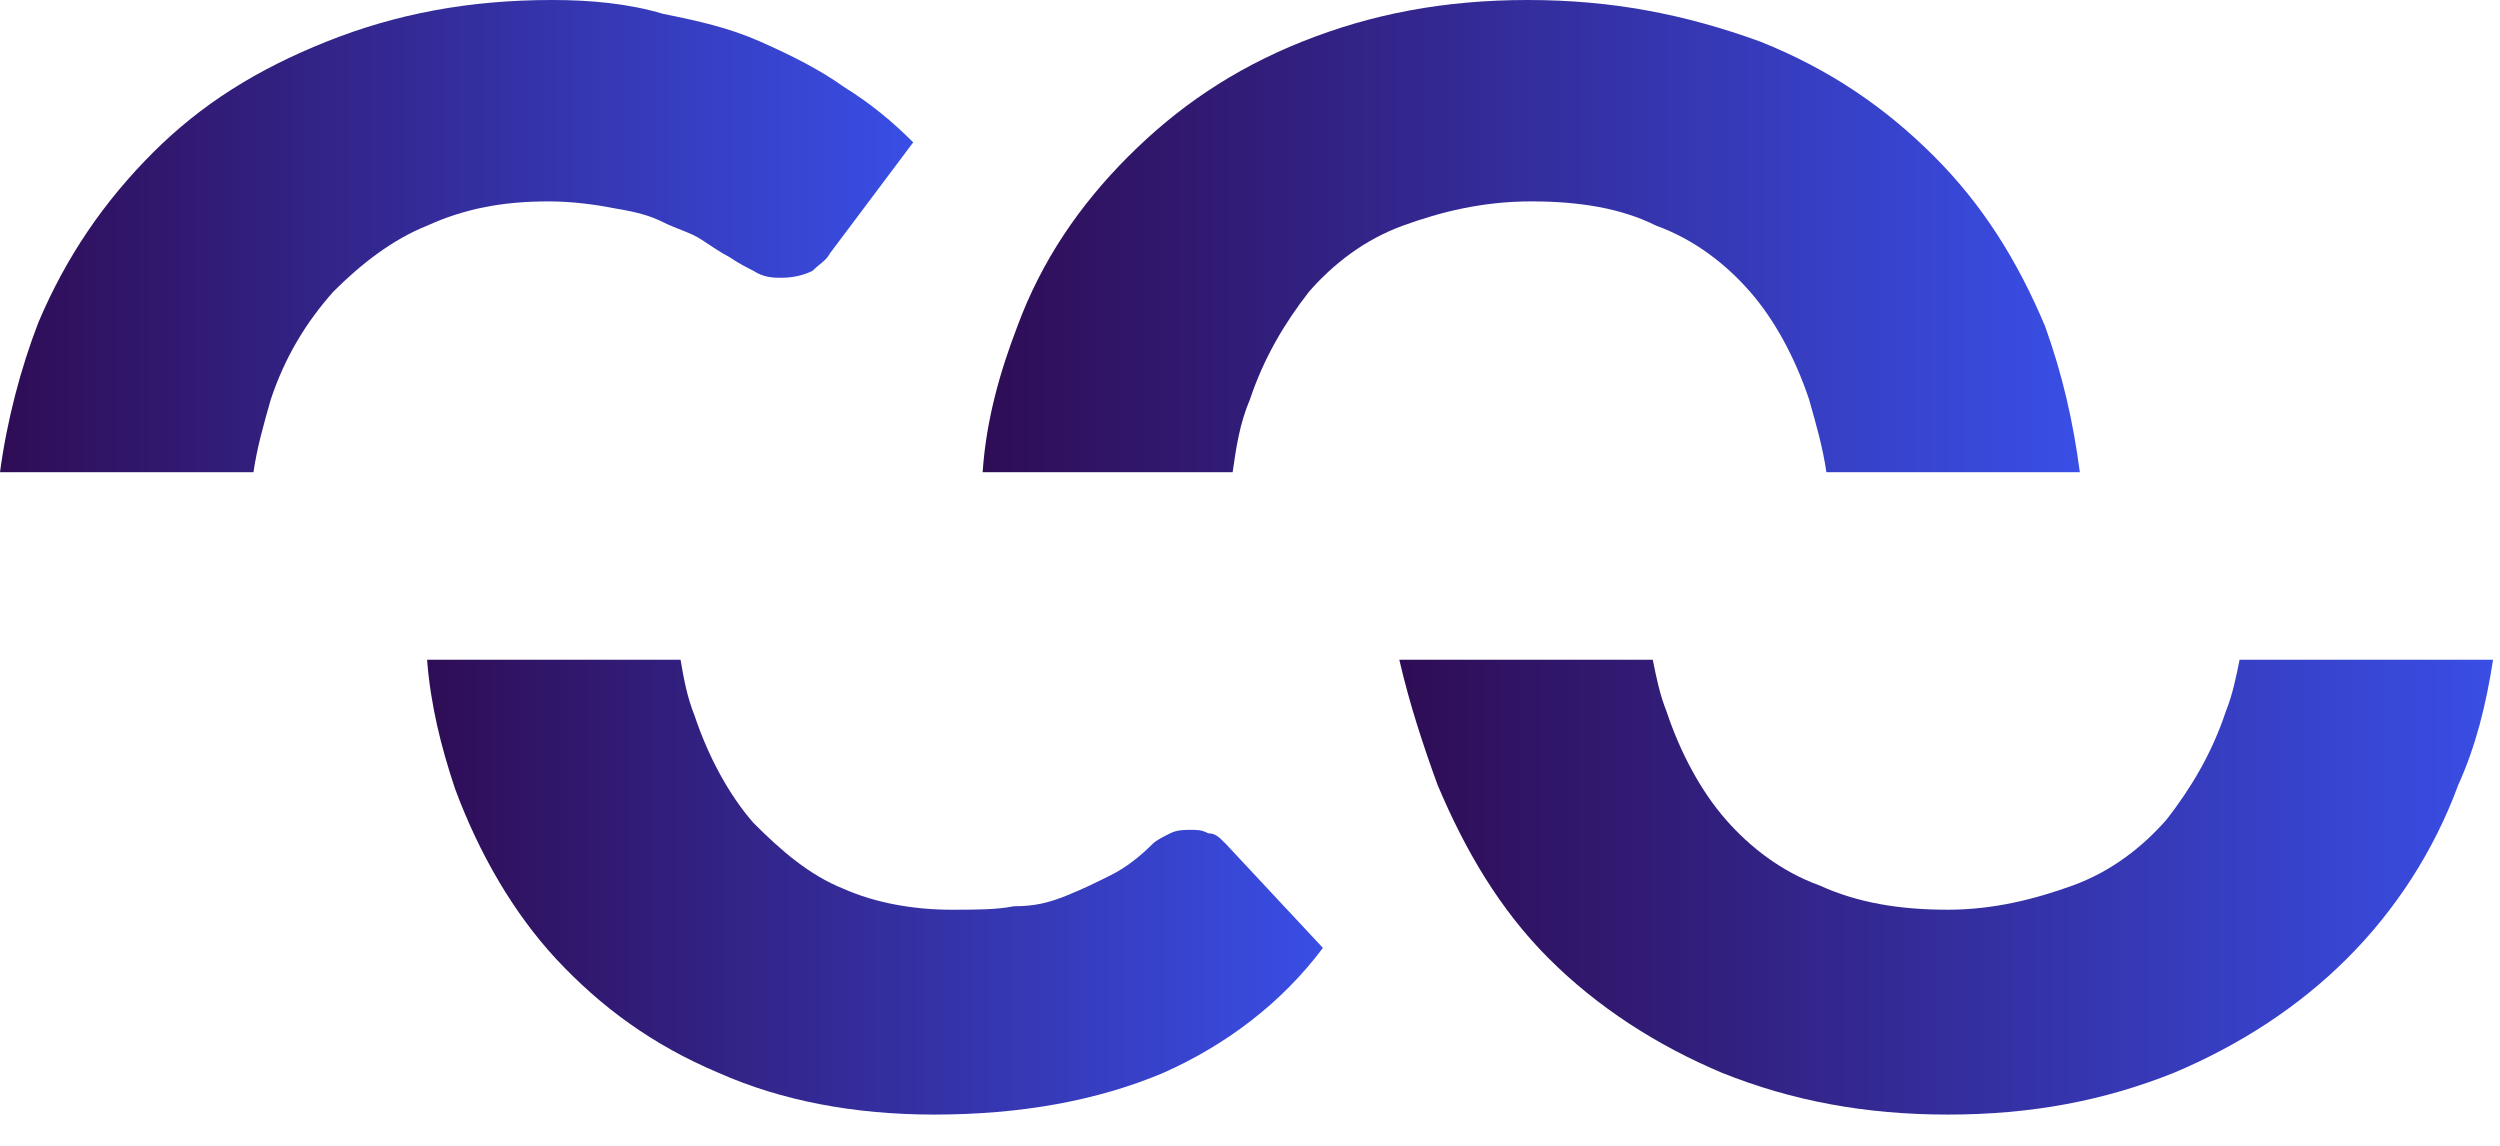 <svg width="72" height="33" viewBox="0 0 72 33" version="1.1" xmlns="http://www.w3.org/2000/svg" xmlns:xlink="http://www.w3.org/1999/xlink">
<title>figure_8</title>
<desc>Created using Figma</desc>
<g id="Canvas" transform="translate(1169 -4496)">
<g id="figure_8">
<g id="pattern">
<g id="Vector">
<use xlink:href="#path0_fill" transform="translate(-1140.7 4496)" fill="url(#paint0_linear)"/>
</g>
<g id="Vector">
<use xlink:href="#path1_fill" transform="translate(-1169 4496)" fill="url(#paint1_linear)"/>
</g>
<g id="Vector">
<use xlink:href="#path2_fill" transform="translate(-1156.7 4515)" fill="url(#paint2_linear)"/>
</g>
<g id="Vector">
<use xlink:href="#path3_fill" transform="translate(-1128.7 4515)" fill="url(#paint3_linear)"/>
</g>
</g>
</g>
</g>
<defs>
<linearGradient id="paint0_linear" x1="0" y1="0" x2="1" y2="0" gradientUnits="userSpaceOnUse" gradientTransform="matrix(-31.496 -0 -0 -31.496 31.433 22.55)">
<stop offset="0" stop-color="#394EE5"/>
<stop offset="0.995" stop-color="#2F0D56"/>
</linearGradient>
<linearGradient id="paint1_linear" x1="0" y1="0" x2="1" y2="0" gradientUnits="userSpaceOnUse" gradientTransform="matrix(-26.329 -0 -0 -26.329 26.329 19.967)">
<stop offset="0" stop-color="#394EE5"/>
<stop offset="0.995" stop-color="#2F0D56"/>
</linearGradient>
<linearGradient id="paint2_linear" x1="0" y1="0" x2="1" y2="0" gradientUnits="userSpaceOnUse" gradientTransform="matrix(-25.893 -0 -0 -25.893 25.796 19.515)">
<stop offset="0" stop-color="#394EE5"/>
<stop offset="0.995" stop-color="#2F0D56"/>
</linearGradient>
<linearGradient id="paint3_linear" x1="0" y1="0" x2="1" y2="0" gradientUnits="userSpaceOnUse" gradientTransform="matrix(-31.344 -0 -0 -31.344 31.502 22.241)">
<stop offset="0" stop-color="#394EE5"/>
<stop offset="0.995" stop-color="#2F0D56"/>
</linearGradient>
<path id="path0_fill" d="M 7.2 13.6C 7.3 12.9 7.4 12.2 7.7 11.5C 8.1 10.3 8.7 9.3 9.4 8.4C 10.1 7.6 11 6.9 12.1 6.5C 13.2 6.1 14.4 5.8 15.8 5.8C 17.2 5.8 18.4 6 19.4 6.5C 20.5 6.9 21.4 7.6 22.1 8.4C 22.8 9.2 23.4 10.3 23.8 11.5C 24 12.2 24.2 12.9 24.3 13.6L 31.6 13.6C 31.4 12.1 31.1 10.8 30.6 9.4C 29.8 7.5 28.8 5.9 27.4 4.5C 26 3.1 24.4 2 22.4 1.2C 20.2 0.4 18.1 0 15.7 0C 13.3 0 11.2 0.4 9.2 1.2C 7.2 2 5.6 3.1 4.2 4.5C 2.8 5.9 1.7 7.5 1 9.4C 0.5 10.7 0.1 12.1 -7.62939e-07 13.6L 7.2 13.6L 7.2 13.6Z"/>
<path id="path1_fill" d="M 7.3 13.6C 7.4 12.9 7.6 12.2 7.8 11.5C 8.2 10.3 8.8 9.3 9.6 8.4C 10.4 7.6 11.3 6.9 12.3 6.5C 13.4 6 14.5 5.8 15.8 5.8C 16.5 5.8 17.2 5.9 17.7 6C 18.3 6.1 18.7 6.2 19.1 6.4C 19.5 6.6 19.9 6.7 20.2 6.9C 20.5 7.1 20.8 7.3 21 7.4C 21.3 7.6 21.5 7.7 21.7 7.8C 22 8 22.3 8 22.5 8C 22.9 8 23.2 7.9 23.4 7.8C 23.6 7.6 23.8 7.5 23.9 7.3L 26.3 4.1C 25.7 3.5 25.1 3 24.3 2.5C 23.6 2 22.8 1.6 21.9 1.2C 21 0.8 20.1 0.6 19.1 0.4C 18.1 0.1 17 0 15.9 0C 13.5 0 11.4 0.4 9.4 1.2C 7.4 2 5.8 3 4.4 4.4C 3 5.8 1.9 7.4 1.1 9.3C 0.6 10.6 0.2 12.1 0 13.6L 7.3 13.6L 7.3 13.6Z"/>
<path id="path2_fill" d="M 0.8 3.7C 1.5 5.6 2.5 7.3 3.7 8.6C 5 10 6.5 11.1 8.4 11.9C 10.2 12.7 12.3 13.1 14.6 13.1C 17.1 13.1 19.3 12.7 21.2 11.9C 23 11.1 24.6 9.9 25.8 8.3L 23 5.3C 22.8 5.1 22.7 5 22.5 5C 22.3 4.9 22.2 4.9 22 4.9C 21.8 4.9 21.6 4.9 21.4 5C 21.2 5.1 21 5.2 20.9 5.3C 20.5 5.7 20.1 6 19.7 6.2C 19.3 6.4 18.9 6.6 18.4 6.8C 17.9 7 17.5 7.1 16.9 7.1C 16.4 7.2 15.8 7.2 15.1 7.2C 14 7.2 12.9 7 12 6.6C 11 6.2 10.2 5.5 9.4 4.7C 8.7 3.9 8.1 2.8 7.7 1.6C 7.5 1.1 7.4 0.6 7.3 0L 1.90735e-07 0C 0.1 1.3 0.4 2.5 0.8 3.7Z"/>
<path id="path3_fill" d="M 1.1 3.6C 1.9 5.5 2.9 7.2 4.3 8.6C 5.7 10 7.4 11.1 9.3 11.9C 11.3 12.7 13.4 13.1 15.8 13.1C 18.2 13.1 20.3 12.7 22.3 11.9C 24.2 11.1 25.9 10 27.3 8.6C 28.7 7.2 29.8 5.5 30.5 3.6C 31 2.5 31.3 1.3 31.5 0L 24.2 0C 24.1 0.5 24 1 23.8 1.5C 23.4 2.7 22.8 3.7 22.1 4.6C 21.4 5.4 20.5 6.1 19.4 6.5C 18.3 6.9 17.1 7.2 15.8 7.2C 14.4 7.2 13.2 7 12.1 6.5C 11 6.1 10.1 5.4 9.4 4.6C 8.7 3.8 8.1 2.7 7.7 1.5C 7.5 1 7.4 0.5 7.3 0L -7.62939e-07 0C 0.3 1.3 0.7 2.5 1.1 3.6Z"/>
</defs>
</svg>
